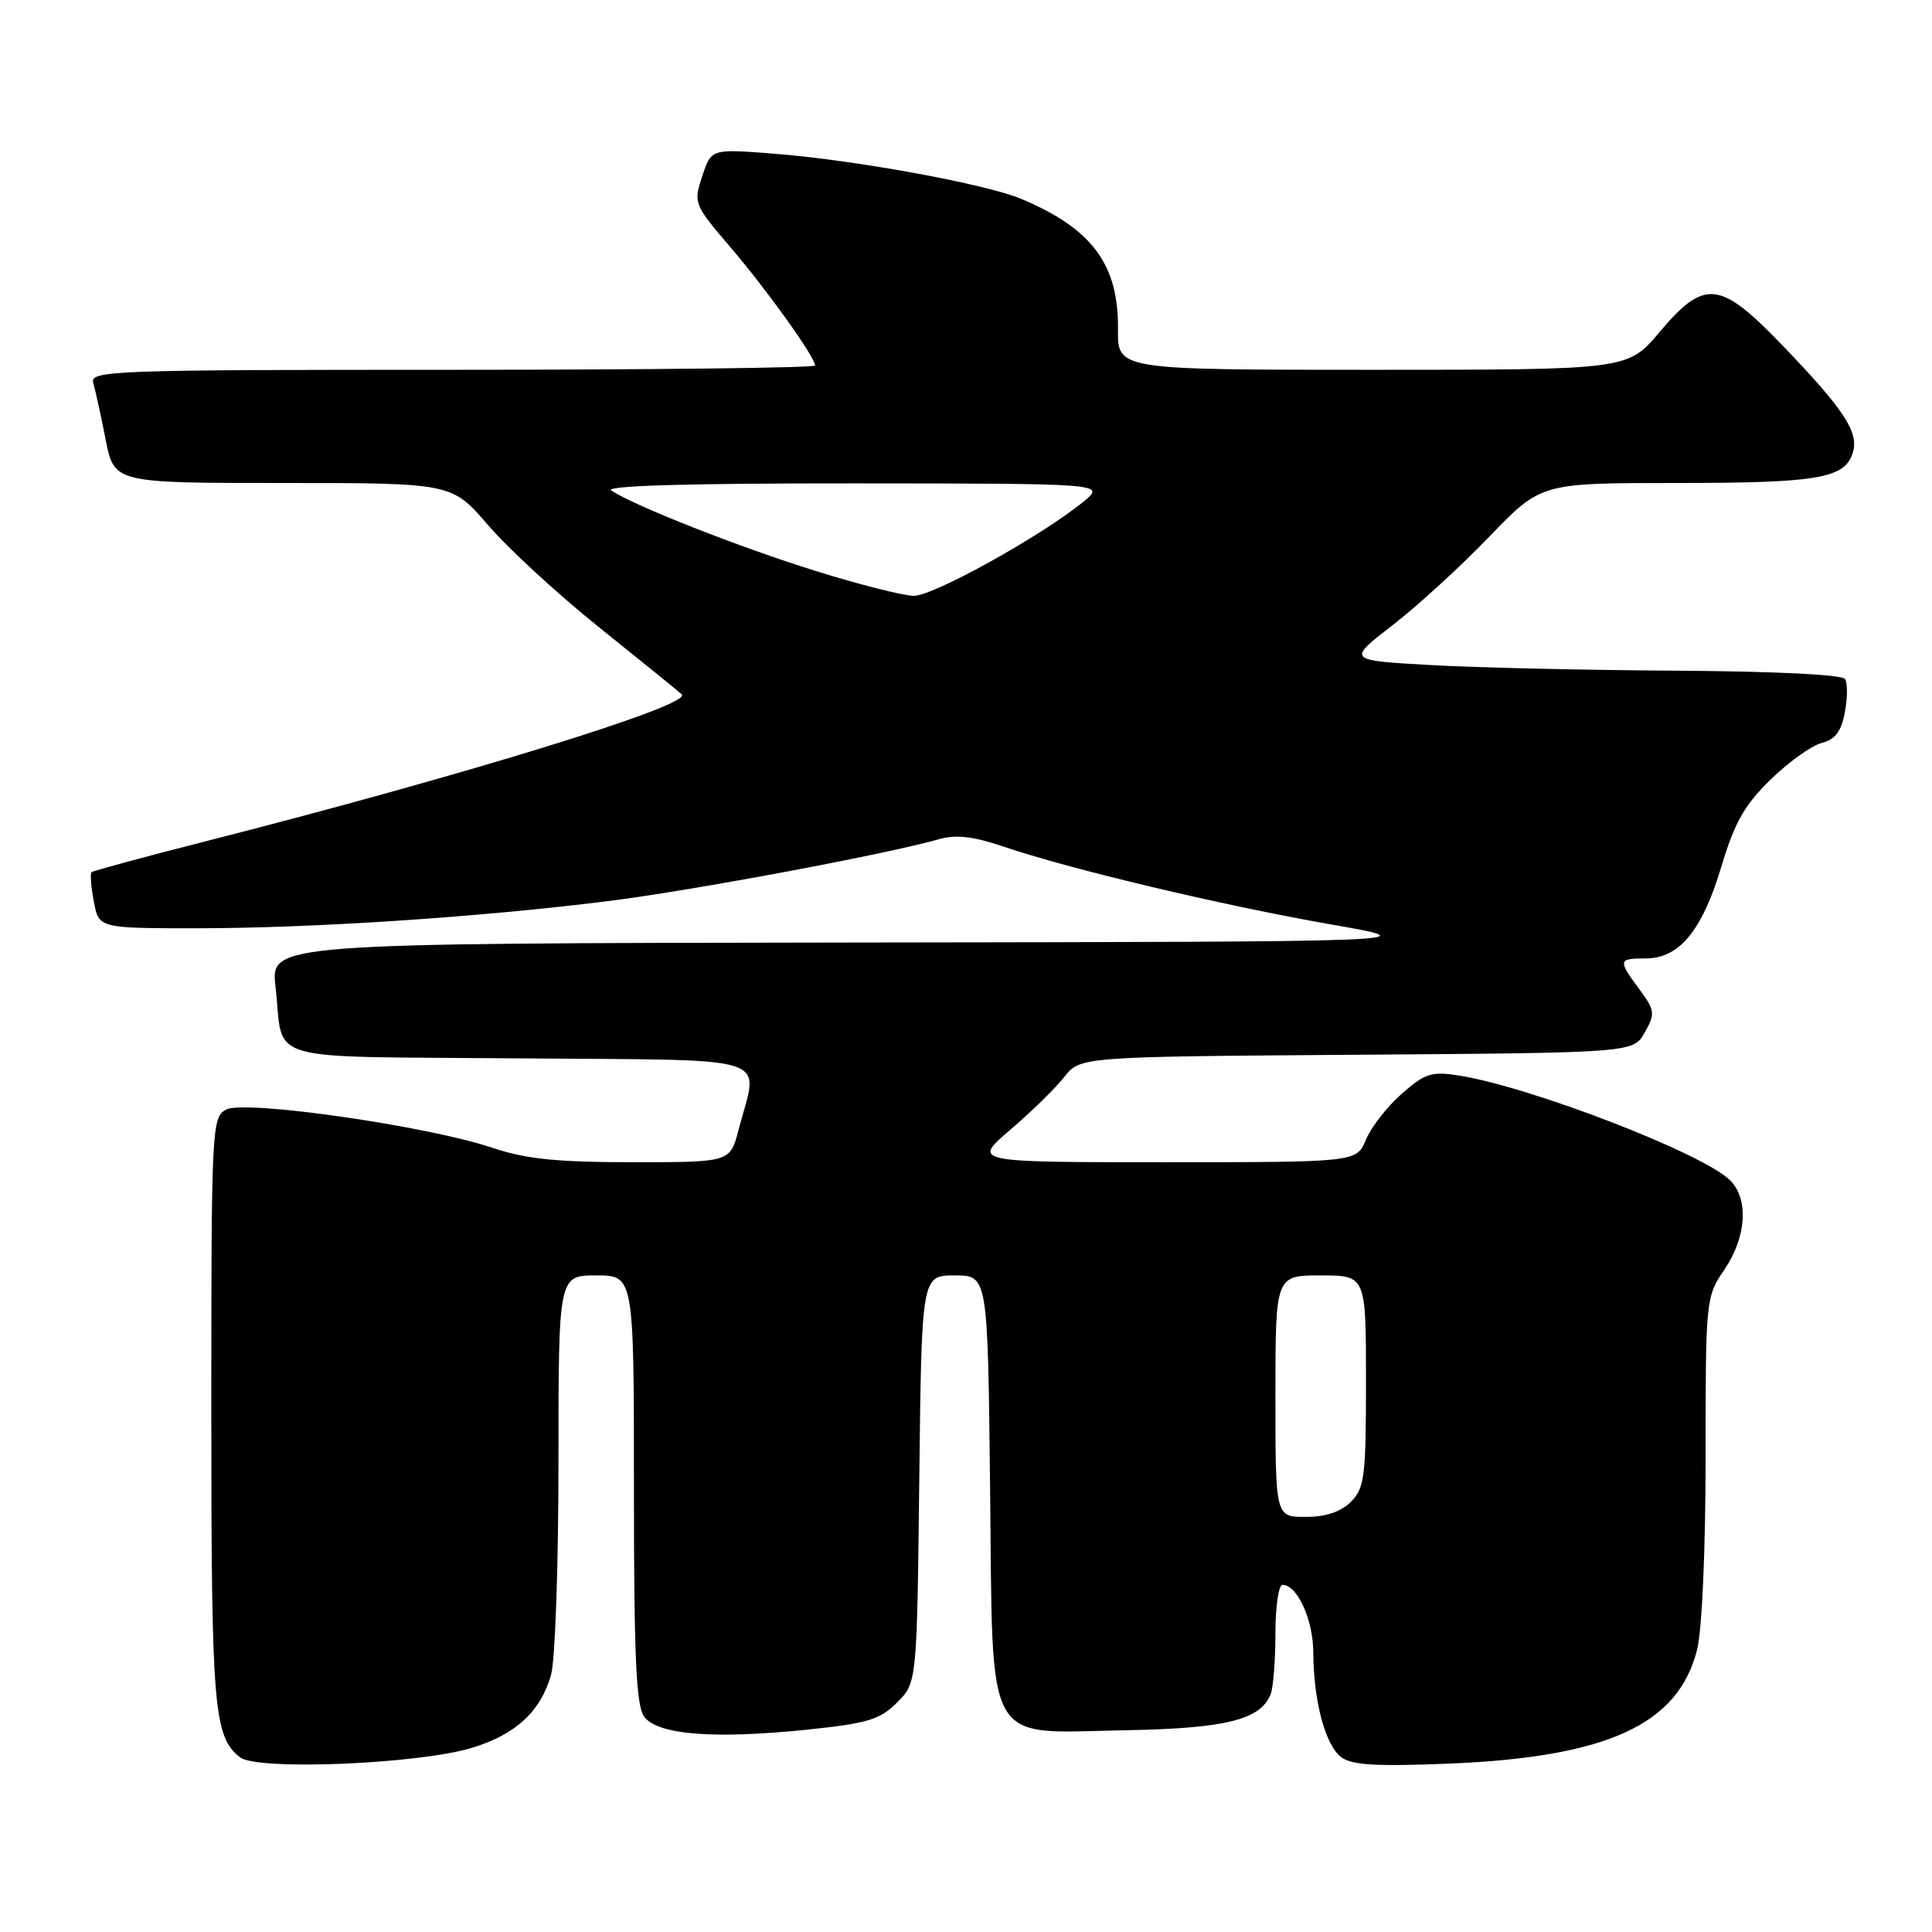 <?xml version="1.0" encoding="UTF-8" standalone="no"?>
<!DOCTYPE svg PUBLIC "-//W3C//DTD SVG 1.1//EN" "http://www.w3.org/Graphics/SVG/1.1/DTD/svg11.dtd" >
<svg xmlns="http://www.w3.org/2000/svg" xmlns:xlink="http://www.w3.org/1999/xlink" version="1.1" viewBox="0 0 256 256">
 <g >
 <path fill="currentColor"
d=" M 62.56 231.59 C 68.36 229.81 71.63 226.79 73.02 221.92 C 73.56 220.04 74.00 207.37 74.00 193.76 C 74.00 169.00 74.00 169.00 79.00 169.00 C 84.00 169.00 84.00 169.00 84.00 197.31 C 84.00 219.50 84.29 226.02 85.35 227.46 C 87.11 229.87 94.52 230.46 106.86 229.20 C 114.95 228.36 116.58 227.87 118.86 225.60 C 121.50 222.96 121.50 222.96 121.81 195.98 C 122.12 169.00 122.12 169.00 126.50 169.00 C 130.88 169.00 130.88 169.00 131.19 196.97 C 131.58 232.09 130.20 229.60 149.06 229.27 C 162.45 229.03 167.06 227.88 168.38 224.46 C 168.72 223.56 169.00 219.95 169.00 216.42 C 169.00 212.89 169.42 210.00 169.94 210.00 C 171.90 210.00 174.00 214.61 174.02 218.97 C 174.06 225.42 175.60 231.22 177.70 232.82 C 179.09 233.89 182.32 234.08 192.00 233.69 C 212.98 232.83 222.37 228.52 224.87 218.61 C 225.53 215.97 226.00 205.41 226.00 193.00 C 226.00 172.13 226.03 171.85 228.50 168.21 C 231.42 163.92 231.74 158.88 229.25 156.40 C 225.72 152.86 202.93 144.05 193.36 142.52 C 189.69 141.94 188.83 142.21 185.74 144.93 C 183.82 146.61 181.69 149.34 181.00 151.00 C 179.76 154.00 179.76 154.00 154.30 154.00 C 128.84 154.00 128.84 154.00 133.85 149.72 C 136.61 147.36 139.83 144.22 141.00 142.73 C 143.13 140.02 143.13 140.02 179.77 139.76 C 216.42 139.50 216.42 139.50 217.94 136.80 C 219.34 134.30 219.29 133.89 217.23 131.09 C 214.36 127.22 214.41 127.00 218.05 127.00 C 222.51 127.00 225.54 123.33 228.08 114.86 C 229.85 108.97 231.15 106.66 234.64 103.27 C 237.03 100.94 240.08 98.77 241.40 98.44 C 243.17 97.99 243.98 96.92 244.45 94.40 C 244.81 92.51 244.82 90.52 244.49 89.98 C 244.13 89.39 235.18 88.95 222.19 88.87 C 210.26 88.80 195.55 88.47 189.50 88.12 C 178.50 87.50 178.50 87.50 184.50 82.86 C 187.80 80.31 193.58 75.03 197.34 71.11 C 204.19 64.00 204.19 64.00 222.03 64.00 C 240.90 64.00 244.42 63.40 245.50 60.01 C 246.36 57.30 244.38 54.29 236.17 45.75 C 227.88 37.14 225.87 36.92 219.90 44.00 C 215.69 49.00 215.69 49.00 181.88 49.00 C 148.08 49.00 148.08 49.00 148.14 43.65 C 148.24 35.05 144.71 30.29 135.31 26.35 C 130.52 24.35 113.09 21.17 102.38 20.35 C 94.25 19.72 94.25 19.72 93.05 23.35 C 91.87 26.91 91.95 27.10 96.77 32.74 C 101.63 38.42 108.00 47.32 108.00 48.43 C 108.00 48.74 86.37 49.00 59.93 49.00 C 14.63 49.00 11.89 49.10 12.36 50.75 C 12.64 51.71 13.38 55.09 14.00 58.25 C 15.14 64.00 15.14 64.00 37.51 64.00 C 59.88 64.00 59.88 64.00 64.69 69.60 C 67.34 72.69 74.00 78.82 79.50 83.22 C 85.00 87.63 89.88 91.58 90.34 92.01 C 91.85 93.39 61.41 102.78 27.00 111.54 C 19.02 113.57 12.33 115.39 12.13 115.57 C 11.93 115.76 12.06 117.50 12.43 119.45 C 13.09 123.00 13.09 123.00 26.11 123.00 C 41.29 123.00 63.49 121.54 80.50 119.41 C 91.60 118.03 117.51 113.18 124.50 111.18 C 126.65 110.56 129.02 110.84 132.85 112.14 C 141.65 115.14 161.91 119.96 176.14 122.45 C 189.50 124.79 189.50 124.79 112.68 124.89 C 35.86 125.00 35.86 125.00 36.51 130.75 C 37.67 140.99 34.10 139.94 68.81 140.24 C 103.47 140.53 100.50 139.56 97.85 149.75 C 96.74 154.00 96.74 154.00 83.84 154.00 C 73.77 154.00 69.68 153.58 65.22 152.08 C 56.61 149.19 32.40 145.71 29.97 147.02 C 28.06 148.04 28.00 149.32 28.00 186.97 C 28.00 226.39 28.31 230.09 31.80 232.85 C 34.06 234.64 55.47 233.76 62.56 231.59 Z  M 169.00 185.00 C 169.00 169.00 169.00 169.00 175.00 169.00 C 181.00 169.00 181.00 169.00 181.00 183.00 C 181.00 195.67 180.81 197.19 179.00 199.00 C 177.67 200.33 175.67 201.00 173.00 201.00 C 169.00 201.00 169.00 201.00 169.00 185.00 Z  M 108.00 75.63 C 97.99 72.51 84.21 67.09 81.00 65.00 C 80.01 64.36 90.92 64.04 113.00 64.05 C 146.50 64.07 146.50 64.07 143.57 66.47 C 137.99 71.03 123.62 79.00 121.07 78.95 C 119.66 78.93 113.78 77.44 108.00 75.63 Z "/>
</g>
</svg>